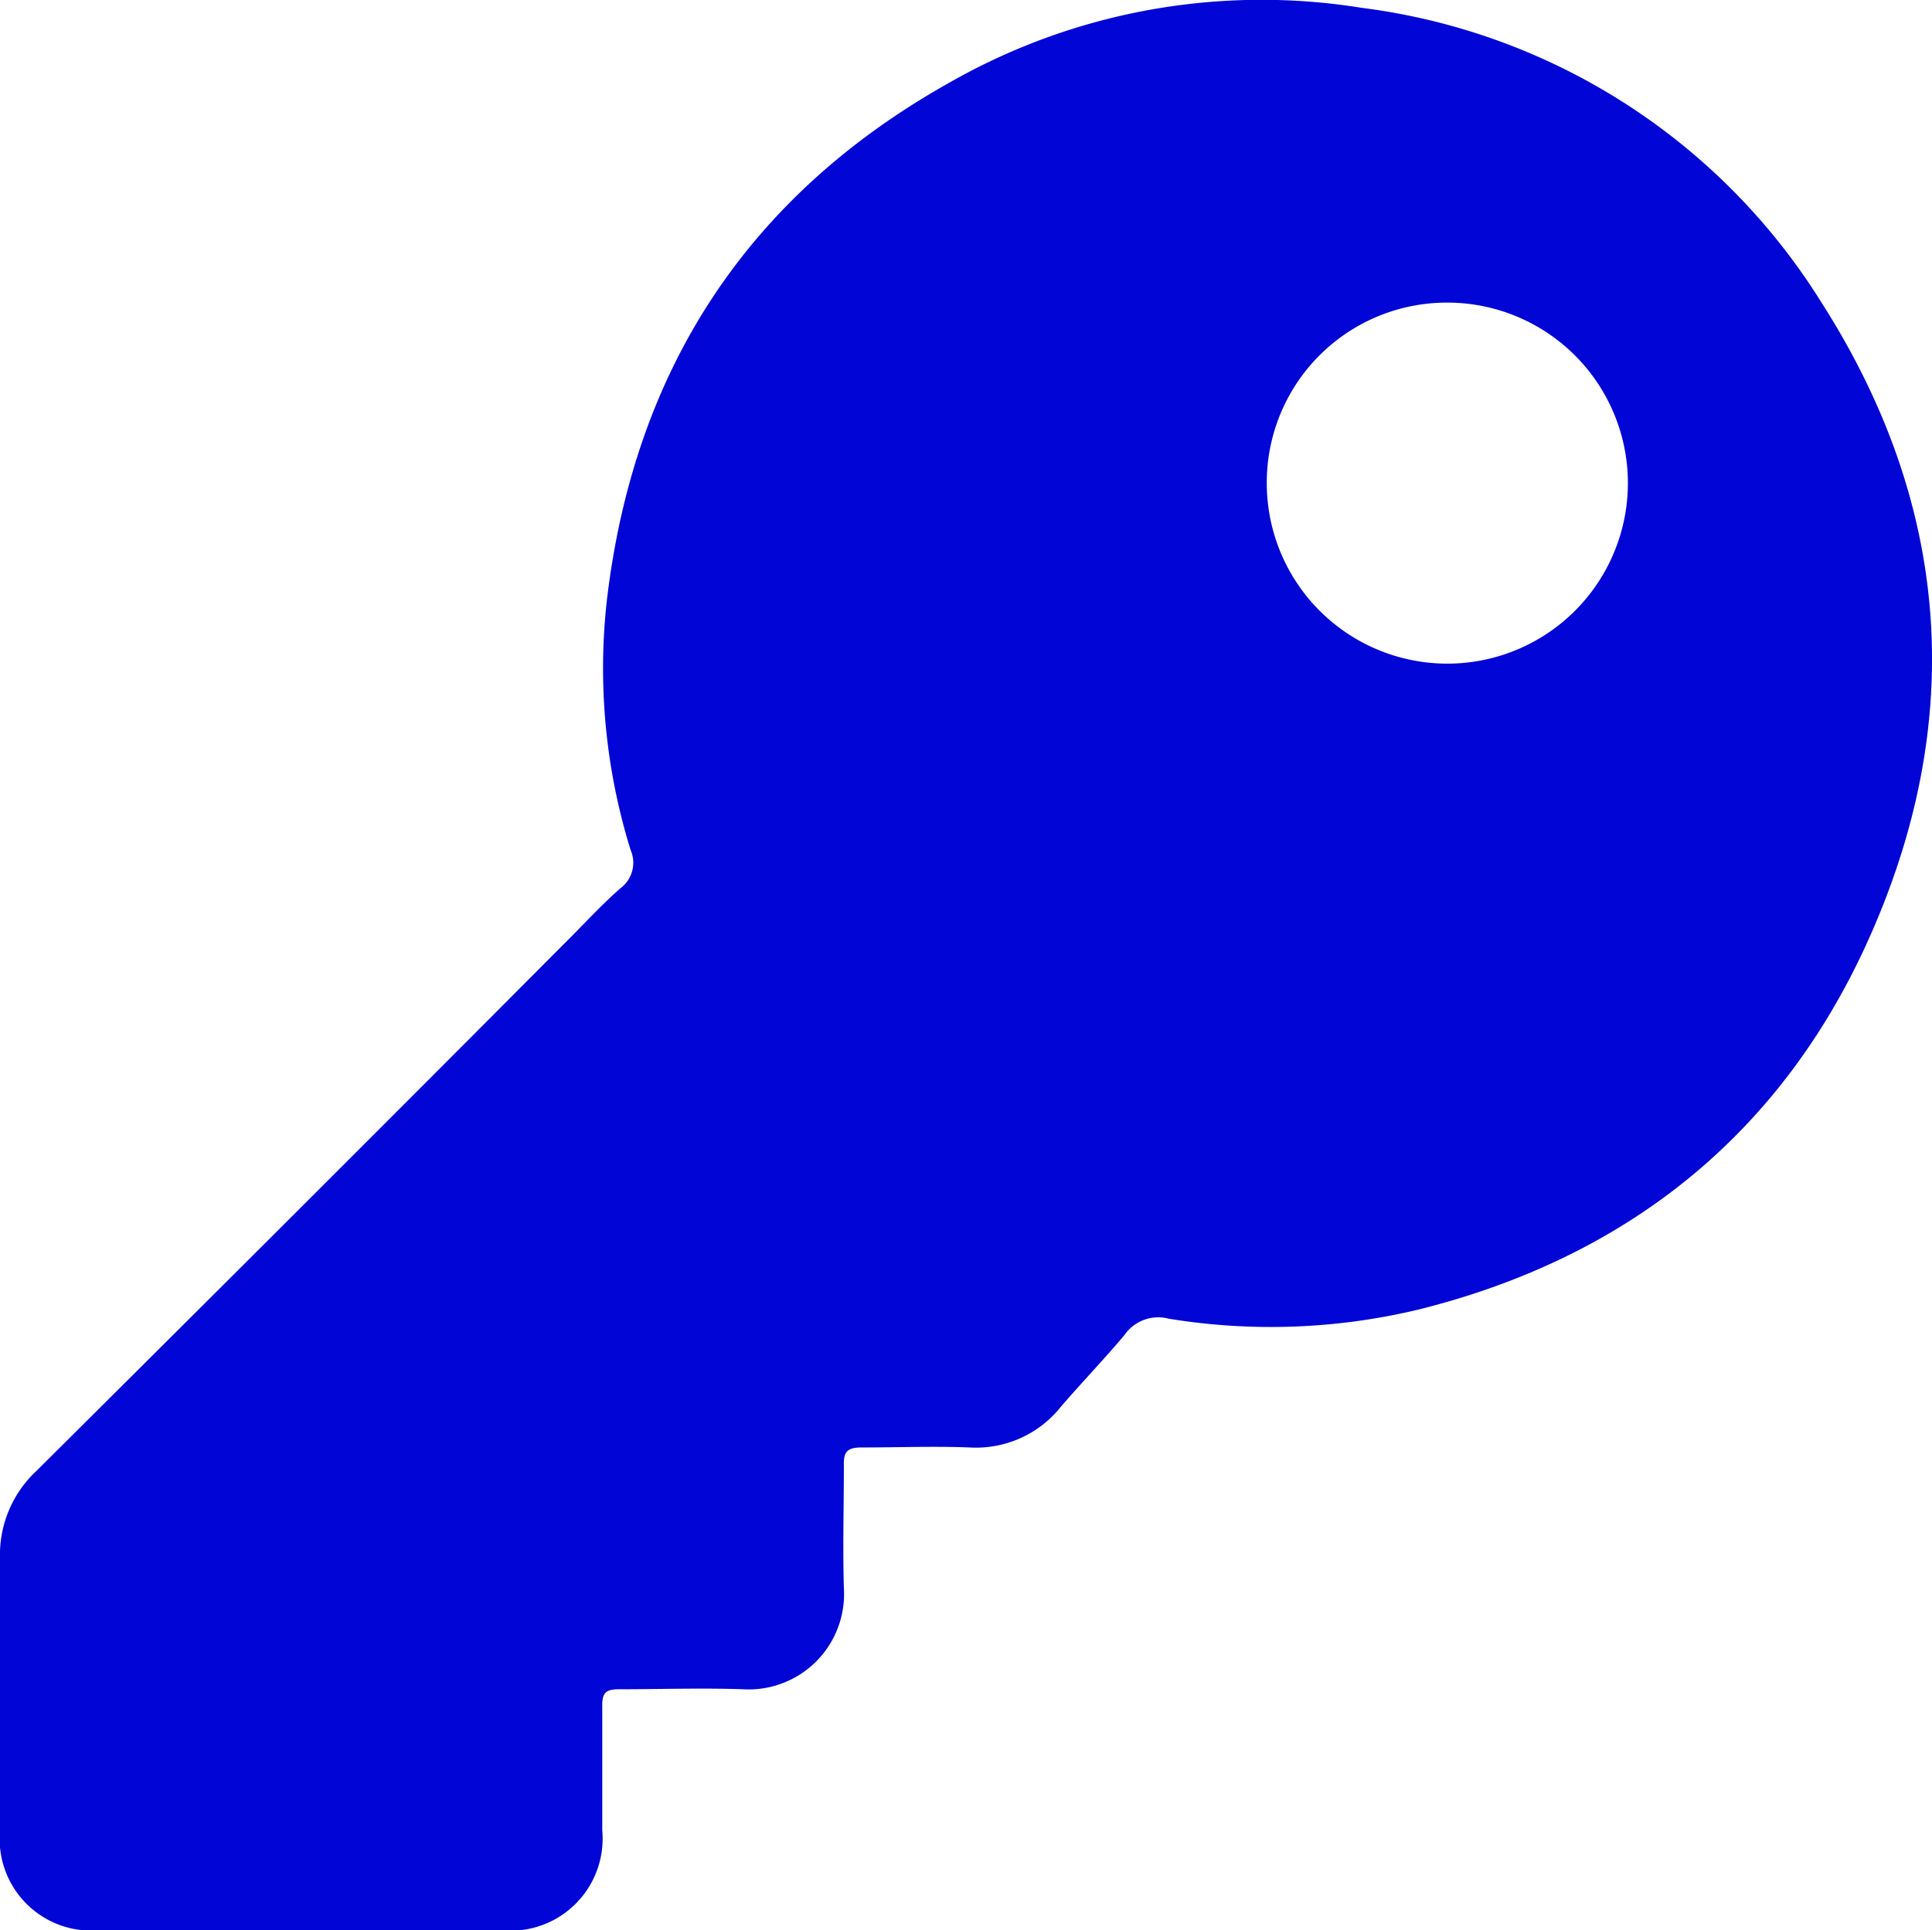 <svg xmlns="http://www.w3.org/2000/svg" viewBox="0 0 81 80.94"><defs><style>.cls-1{fill:#0105d6;}</style></defs><g id="Layer_2" data-name="Layer 2"><g id="Layer_1-2" data-name="Layer 1"><path class="cls-1" d="M12.62,80.94H4.22A3.84,3.84,0,0,1,0,76.78c0-3.81,0-7.62,0-11.43a4.81,4.81,0,0,1,1.52-3.66q11.07-11,22.1-22.08c.8-.79,1.55-1.62,2.39-2.36a1.33,1.33,0,0,0,.43-1.6,25.69,25.69,0,0,1-1-10.45c1.13-9.67,5.89-17,14.41-21.76A26.39,26.39,0,0,1,57.1.33,26.65,26.65,0,0,1,76.35,12.66c5.5,8.59,6.12,17.74,1.87,27-3.68,8-10.06,13.06-18.64,15.23A26.56,26.56,0,0,1,49,55.3a1.72,1.72,0,0,0-1.86.69c-.84,1-1.8,2-2.66,3a4.55,4.55,0,0,1-3.83,1.71c-1.51-.06-3,0-4.53,0-.61,0-.76.19-.74.77,0,1.7-.05,3.41,0,5.12a4,4,0,0,1-4.23,4.25c-1.74-.06-3.47,0-5.21,0-.56,0-.7.17-.69.71,0,1.74,0,3.47,0,5.21a3.86,3.86,0,0,1-4.18,4.19ZM53.11,20.23a7.57,7.57,0,1,0,7.59-7.54A7.55,7.55,0,0,0,53.11,20.23Z"/></g></g></svg>